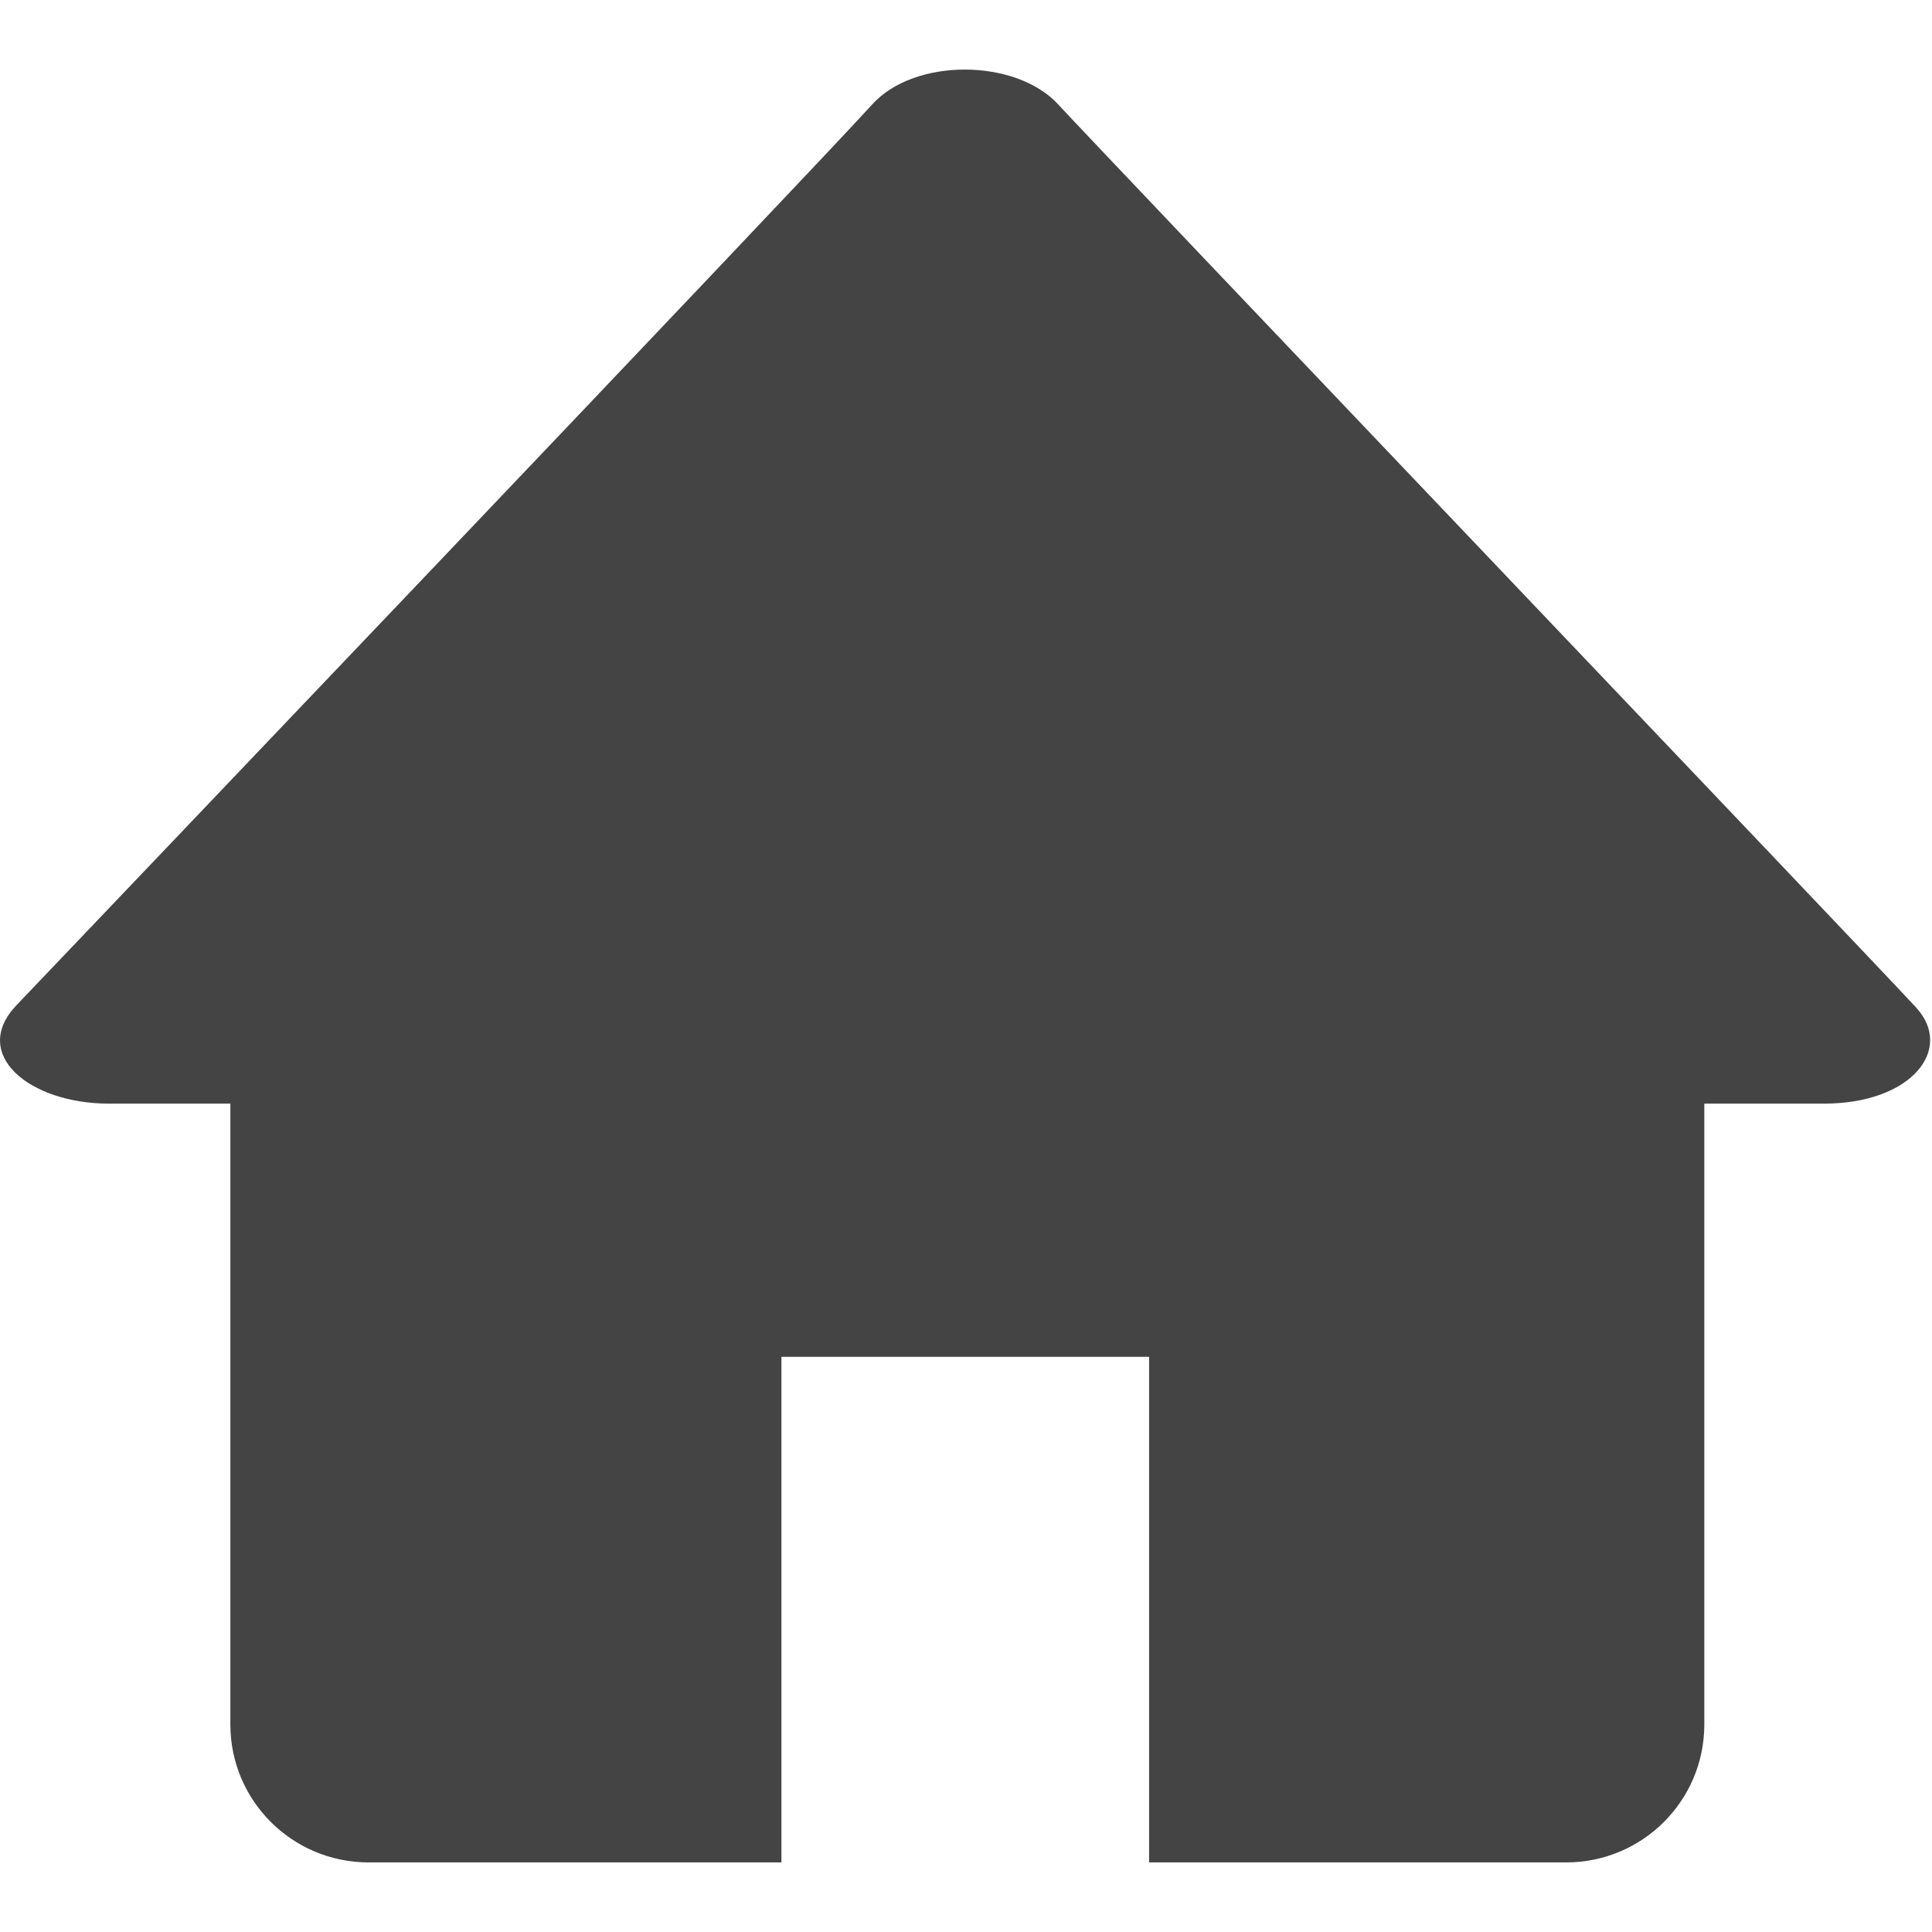 <?xml version="1.0" standalone="no"?><!DOCTYPE svg PUBLIC "-//W3C//DTD SVG 1.1//EN" "http://www.w3.org/Graphics/SVG/1.1/DTD/svg11.dtd"><svg t="1730685662846" class="icon" viewBox="0 0 1025 1024" version="1.1" xmlns="http://www.w3.org/2000/svg" p-id="5142" xmlns:xlink="http://www.w3.org/1999/xlink" width="16" height="16"><path d="M1016.439 533.882C988.501 503.674 586.448 82.031 561.36 54.851c-22.506-24.376-76.088-24.799-98.571 0C428.574 92.605 28.568 512.022 8.734 532.814-15.998 558.748 15.479 585.016 57.774 585.016L122.22 585.016l0 329.416c0 40.403 32.835 73.149 73.327 73.149l219.025 0L414.572 719.36l195.072 0 0 268.221 221.251 0c40.493 0 73.305-32.746 73.305-73.149L904.199 585.016l63.488 0C1014.279 585.016 1036.919 556.01 1016.439 533.882z" fill="#444444" p-id="5143"></path></svg>
